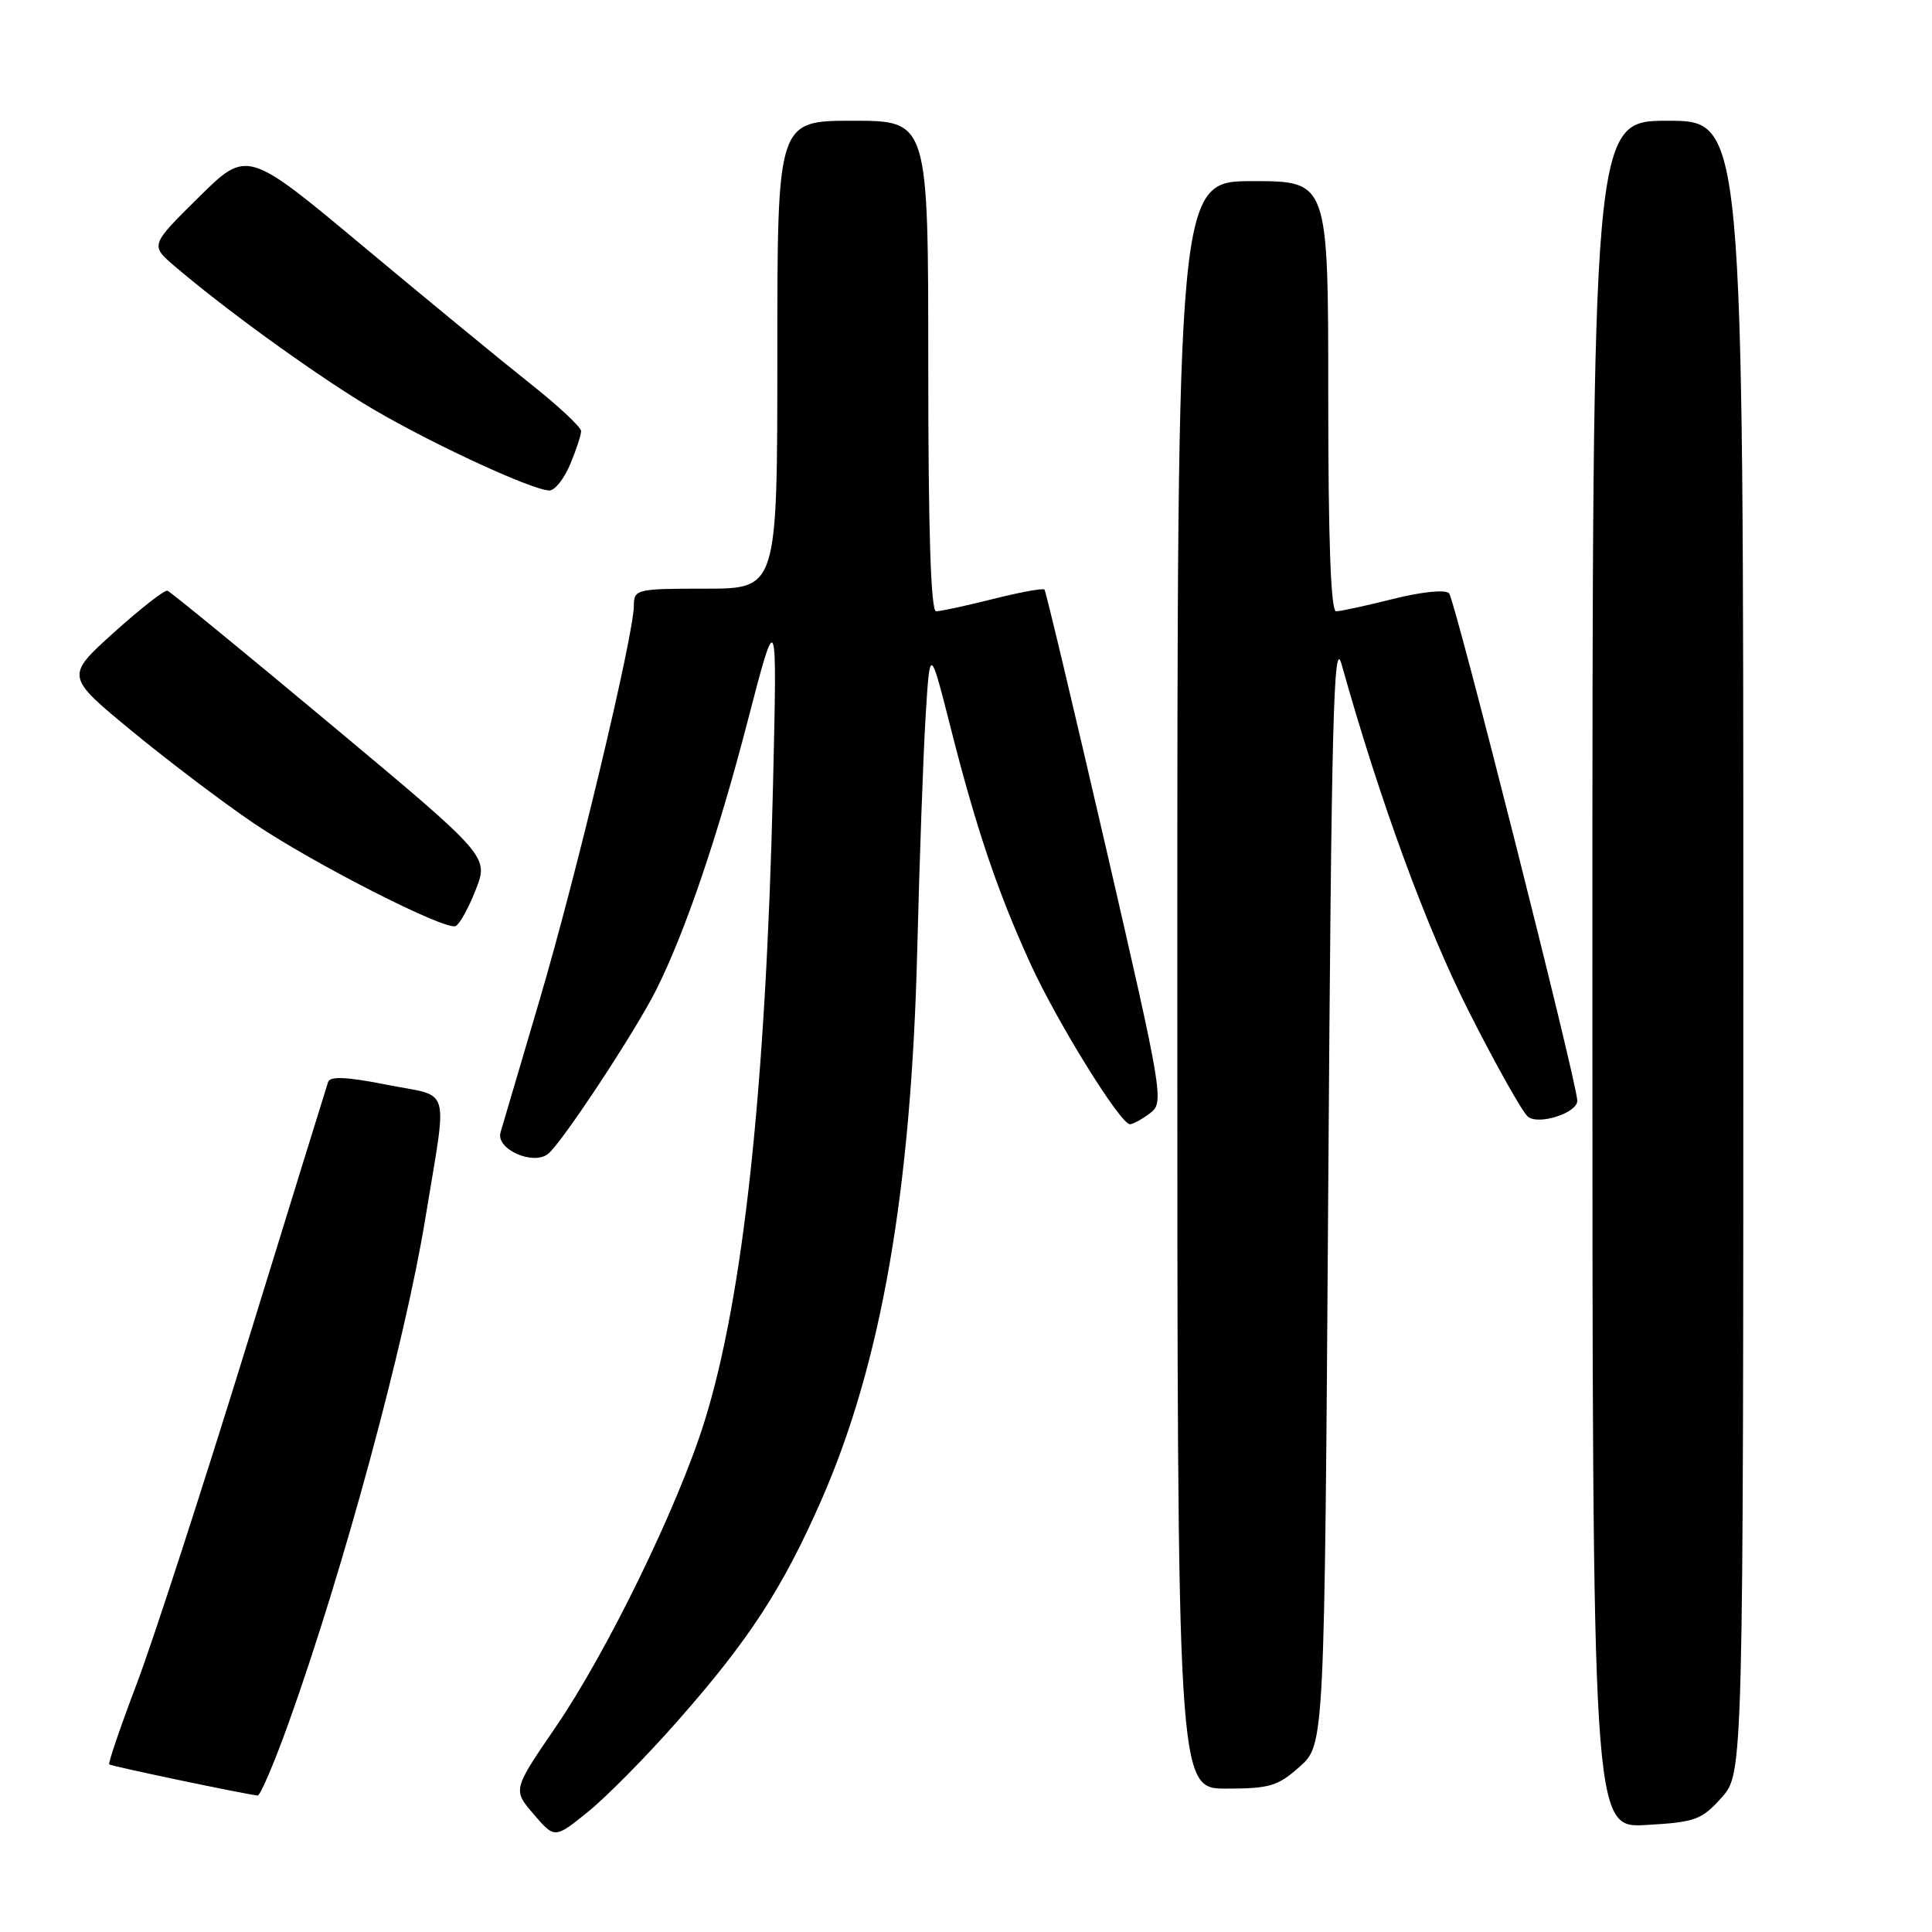 <?xml version="1.0" encoding="UTF-8" standalone="no"?>
<!DOCTYPE svg PUBLIC "-//W3C//DTD SVG 1.1//EN" "http://www.w3.org/Graphics/SVG/1.1/DTD/svg11.dtd" >
<svg xmlns="http://www.w3.org/2000/svg" xmlns:xlink="http://www.w3.org/1999/xlink" version="1.1" viewBox="0 0 256 256">
 <g >
 <path fill="currentColor"
d=" M 89.82 228.00 C 99.31 217.23 103.70 210.46 108.85 198.74 C 116.77 180.65 120.74 157.90 121.54 125.86 C 121.83 114.11 122.33 100.25 122.64 95.06 C 123.22 85.61 123.22 85.61 126.00 96.56 C 129.37 109.84 132.20 118.20 136.52 127.66 C 140.07 135.44 148.49 149.02 149.73 148.97 C 150.15 148.95 151.36 148.29 152.41 147.49 C 154.26 146.09 154.10 145.09 146.53 112.27 C 142.24 93.70 138.58 78.33 138.40 78.12 C 138.22 77.91 135.15 78.47 131.58 79.37 C 128.01 80.27 124.62 81.00 124.04 81.00 C 123.34 81.00 123.00 70.42 123.00 48.50 C 123.00 16.00 123.00 16.00 113.00 16.00 C 103.00 16.00 103.00 16.00 103.00 47.00 C 103.00 78.00 103.00 78.00 93.50 78.00 C 84.32 78.00 84.00 78.08 83.99 80.25 C 83.96 84.25 76.36 116.05 71.50 132.50 C 68.90 141.30 66.57 149.20 66.32 150.06 C 65.68 152.27 70.69 154.50 72.65 152.87 C 74.54 151.31 84.19 136.66 86.92 131.22 C 90.77 123.57 95.11 110.82 99.08 95.50 C 102.98 80.50 102.98 80.50 102.43 104.00 C 101.49 144.15 98.50 171.91 93.32 188.44 C 89.82 199.63 80.44 218.89 73.64 228.83 C 67.94 237.16 67.94 237.16 70.72 240.40 C 73.50 243.64 73.50 243.64 77.92 240.07 C 80.35 238.11 85.71 232.68 89.82 228.00 Z  M 228.12 238.19 C 231.00 234.97 231.00 234.97 231.00 125.48 C 231.00 16.00 231.00 16.00 221.00 16.00 C 211.00 16.00 211.00 16.00 211.00 129.11 C 211.00 242.23 211.00 242.23 218.12 241.82 C 224.64 241.45 225.47 241.15 228.12 238.19 Z  M 38.26 228.25 C 45.45 208.22 53.67 177.90 56.35 161.50 C 59.31 143.37 59.90 145.45 51.34 143.75 C 45.94 142.68 43.73 142.57 43.47 143.38 C 43.26 144.00 38.38 159.80 32.61 178.50 C 26.84 197.20 20.34 217.22 18.16 223.00 C 15.97 228.78 14.31 233.63 14.47 233.79 C 14.69 234.02 31.71 237.59 34.13 237.92 C 34.48 237.96 36.34 233.61 38.26 228.25 Z  M 172.23 234.08 C 175.50 231.16 175.50 231.16 176.00 157.33 C 176.42 95.55 176.71 84.23 177.76 88.00 C 182.84 106.12 189.02 122.97 194.67 134.11 C 198.22 141.13 201.73 147.36 202.45 147.96 C 203.87 149.13 209.00 147.48 209.00 145.85 C 209.00 143.60 192.77 79.38 192.01 78.61 C 191.49 78.10 188.40 78.41 184.61 79.36 C 181.02 80.26 177.62 81.00 177.04 81.00 C 176.34 81.00 176.00 71.64 176.00 52.50 C 176.00 24.00 176.00 24.00 166.00 24.00 C 156.00 24.00 156.00 24.00 156.00 130.50 C 156.00 237.00 156.00 237.00 162.48 237.00 C 168.24 237.00 169.34 236.67 172.23 234.08 Z  M 63.02 117.94 C 64.78 113.48 64.78 113.48 43.83 95.99 C 32.31 86.37 22.57 78.40 22.19 78.27 C 21.81 78.14 18.61 80.64 15.08 83.82 C 8.67 89.61 8.67 89.61 17.49 96.88 C 22.35 100.88 29.63 106.39 33.67 109.12 C 41.54 114.43 58.81 123.23 60.34 122.72 C 60.85 122.55 62.06 120.40 63.02 117.94 Z  M 75.55 61.53 C 76.35 59.62 77.00 57.64 77.00 57.12 C 77.00 56.60 73.97 53.77 70.27 50.84 C 66.56 47.90 56.61 39.72 48.14 32.65 C 32.75 19.80 32.75 19.80 26.32 26.15 C 19.89 32.50 19.89 32.50 23.20 35.32 C 29.70 40.86 40.63 48.81 48.03 53.37 C 55.58 58.03 70.37 64.96 72.80 64.99 C 73.52 64.99 74.75 63.44 75.55 61.53 Z "/>
</g>
</svg>